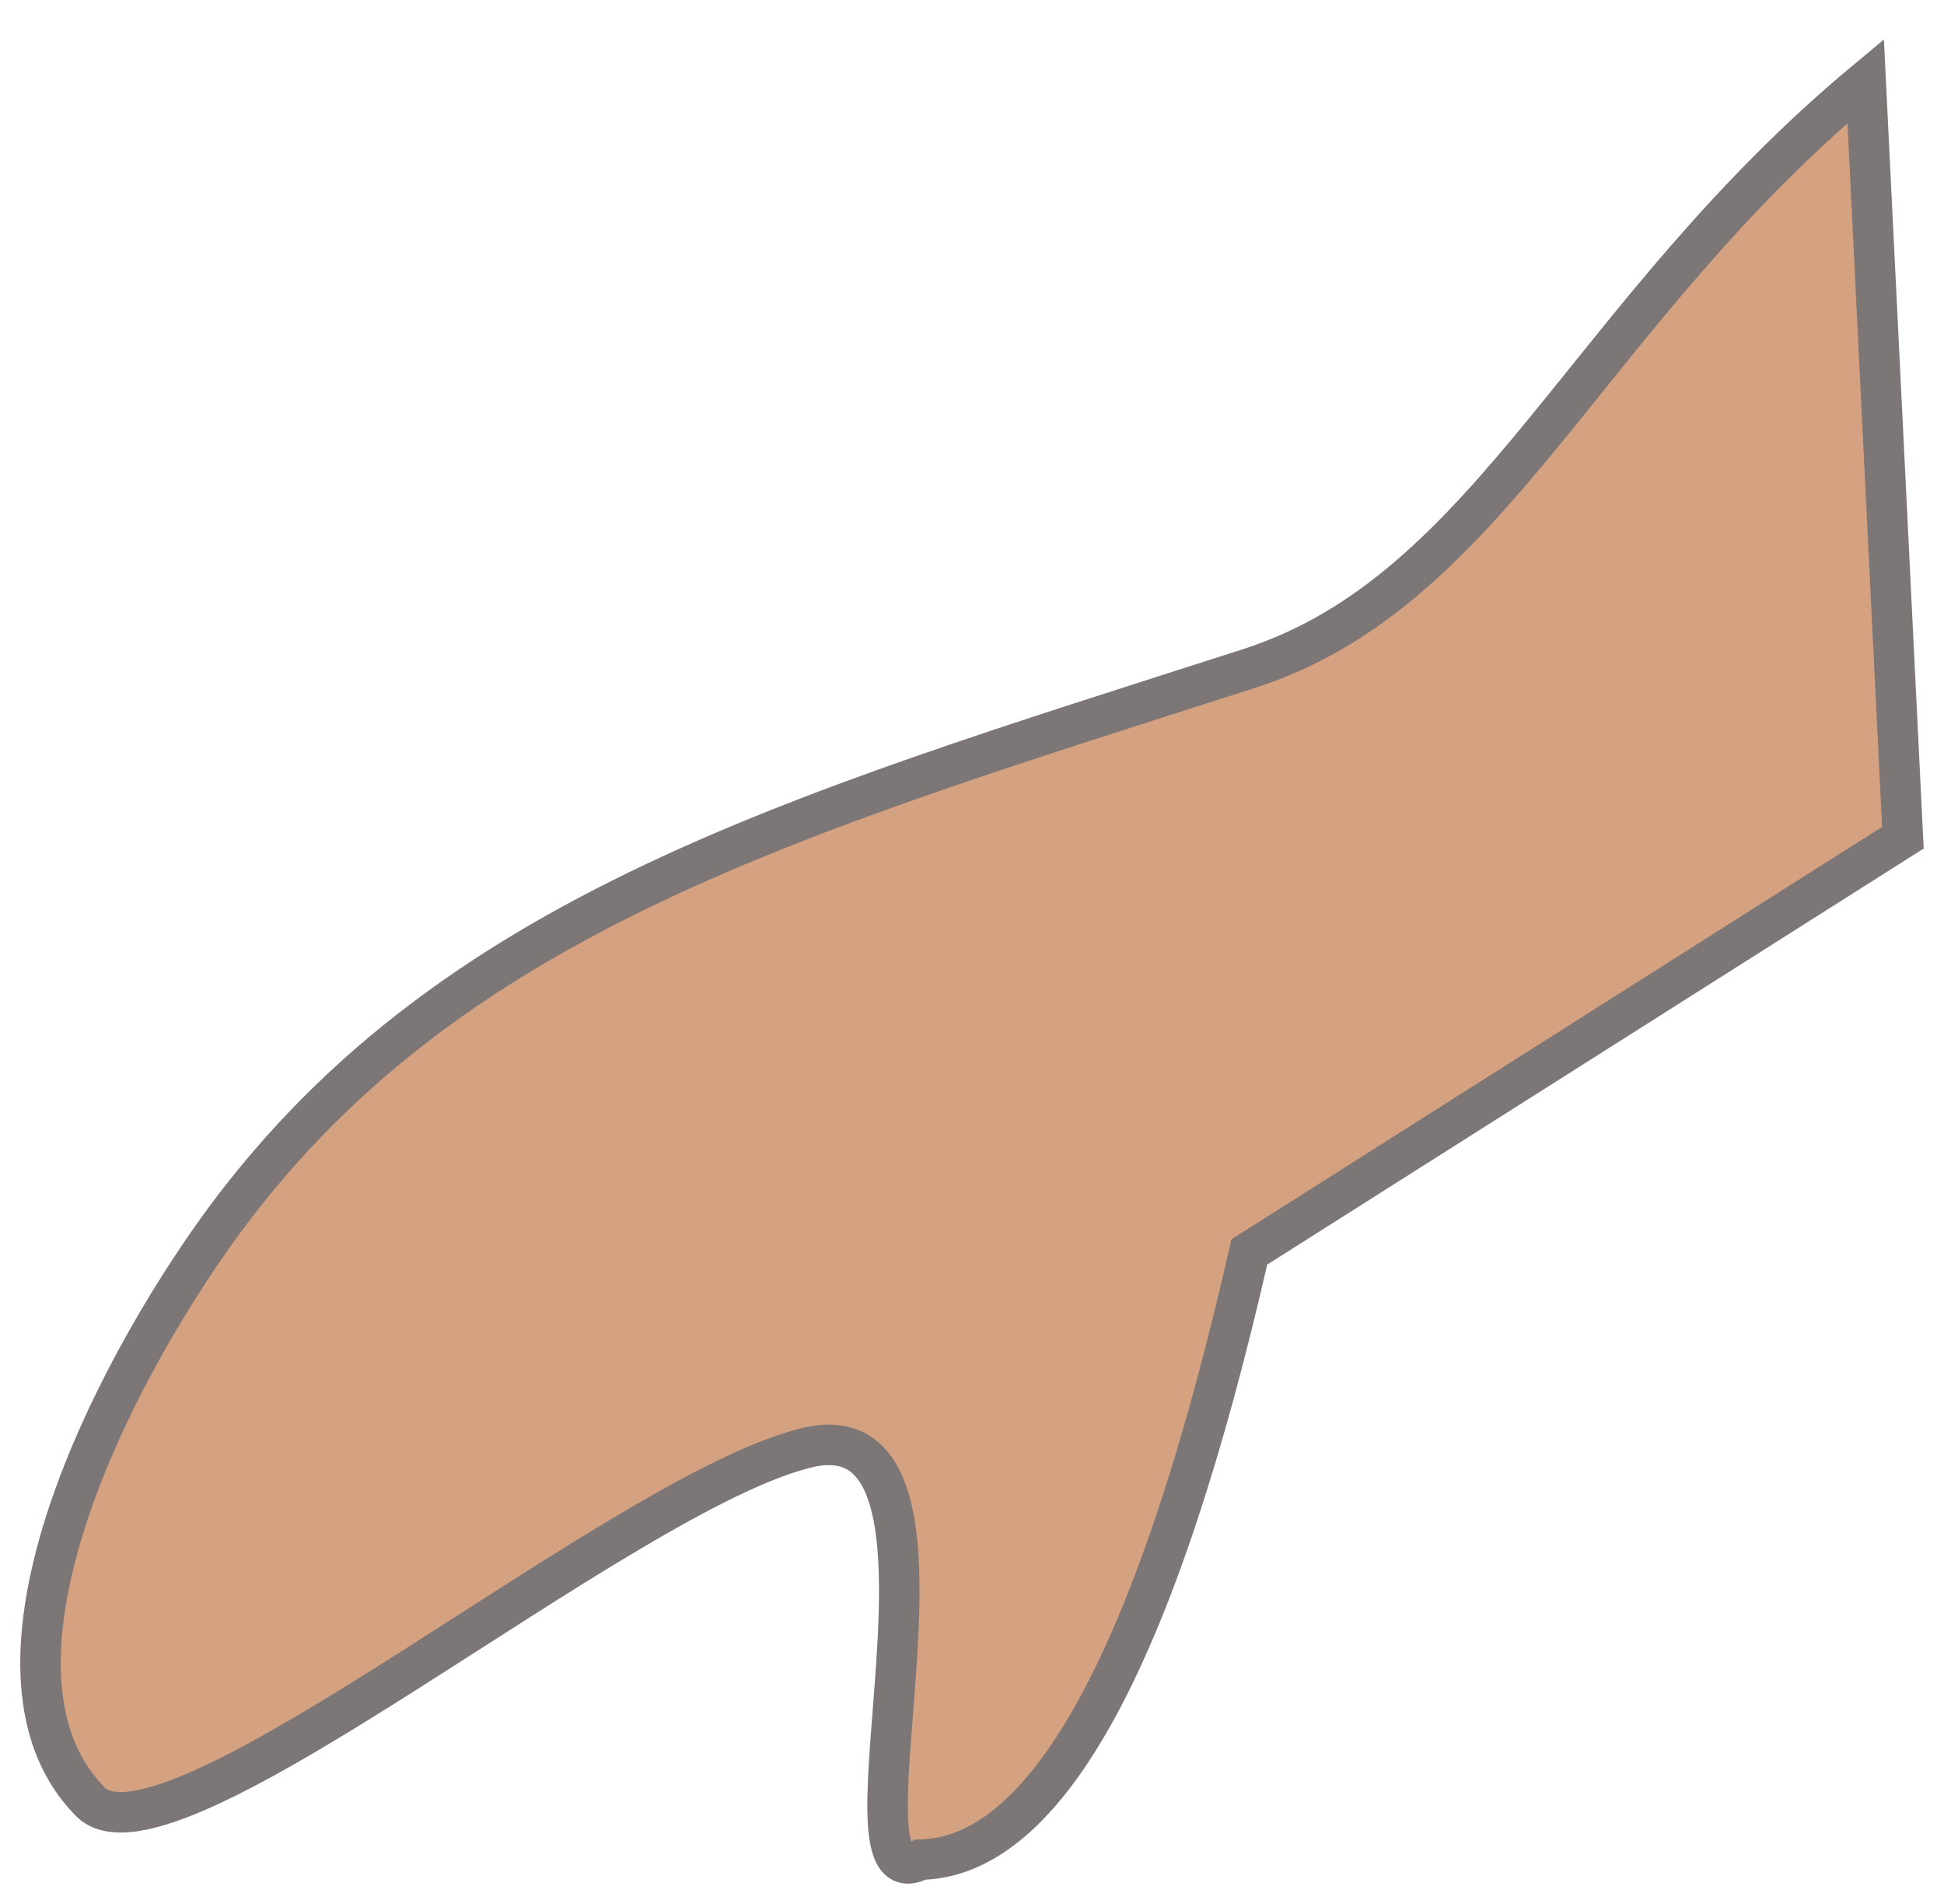 <svg width="48" height="47" viewBox="0 0 48 47" fill="none" xmlns="http://www.w3.org/2000/svg">
<path fill-rule="evenodd" clip-rule="evenodd" d="M19.937 35.735C15.351 36.824 4.158 46.426 2.23 44.477C-0.623 41.593 1.988 35.311 4.985 30.905C10.587 22.671 19.384 20.187 30.848 16.5C36.843 14.572 39.099 7.801 46.066 2L46.985 20.68L30.848 30.905C28.584 40.843 25.878 45.843 22.729 45.906C20.31 47.204 24.522 34.646 19.937 35.735Z" fill="#D4A181" stroke="#7C7676"/>
</svg>
